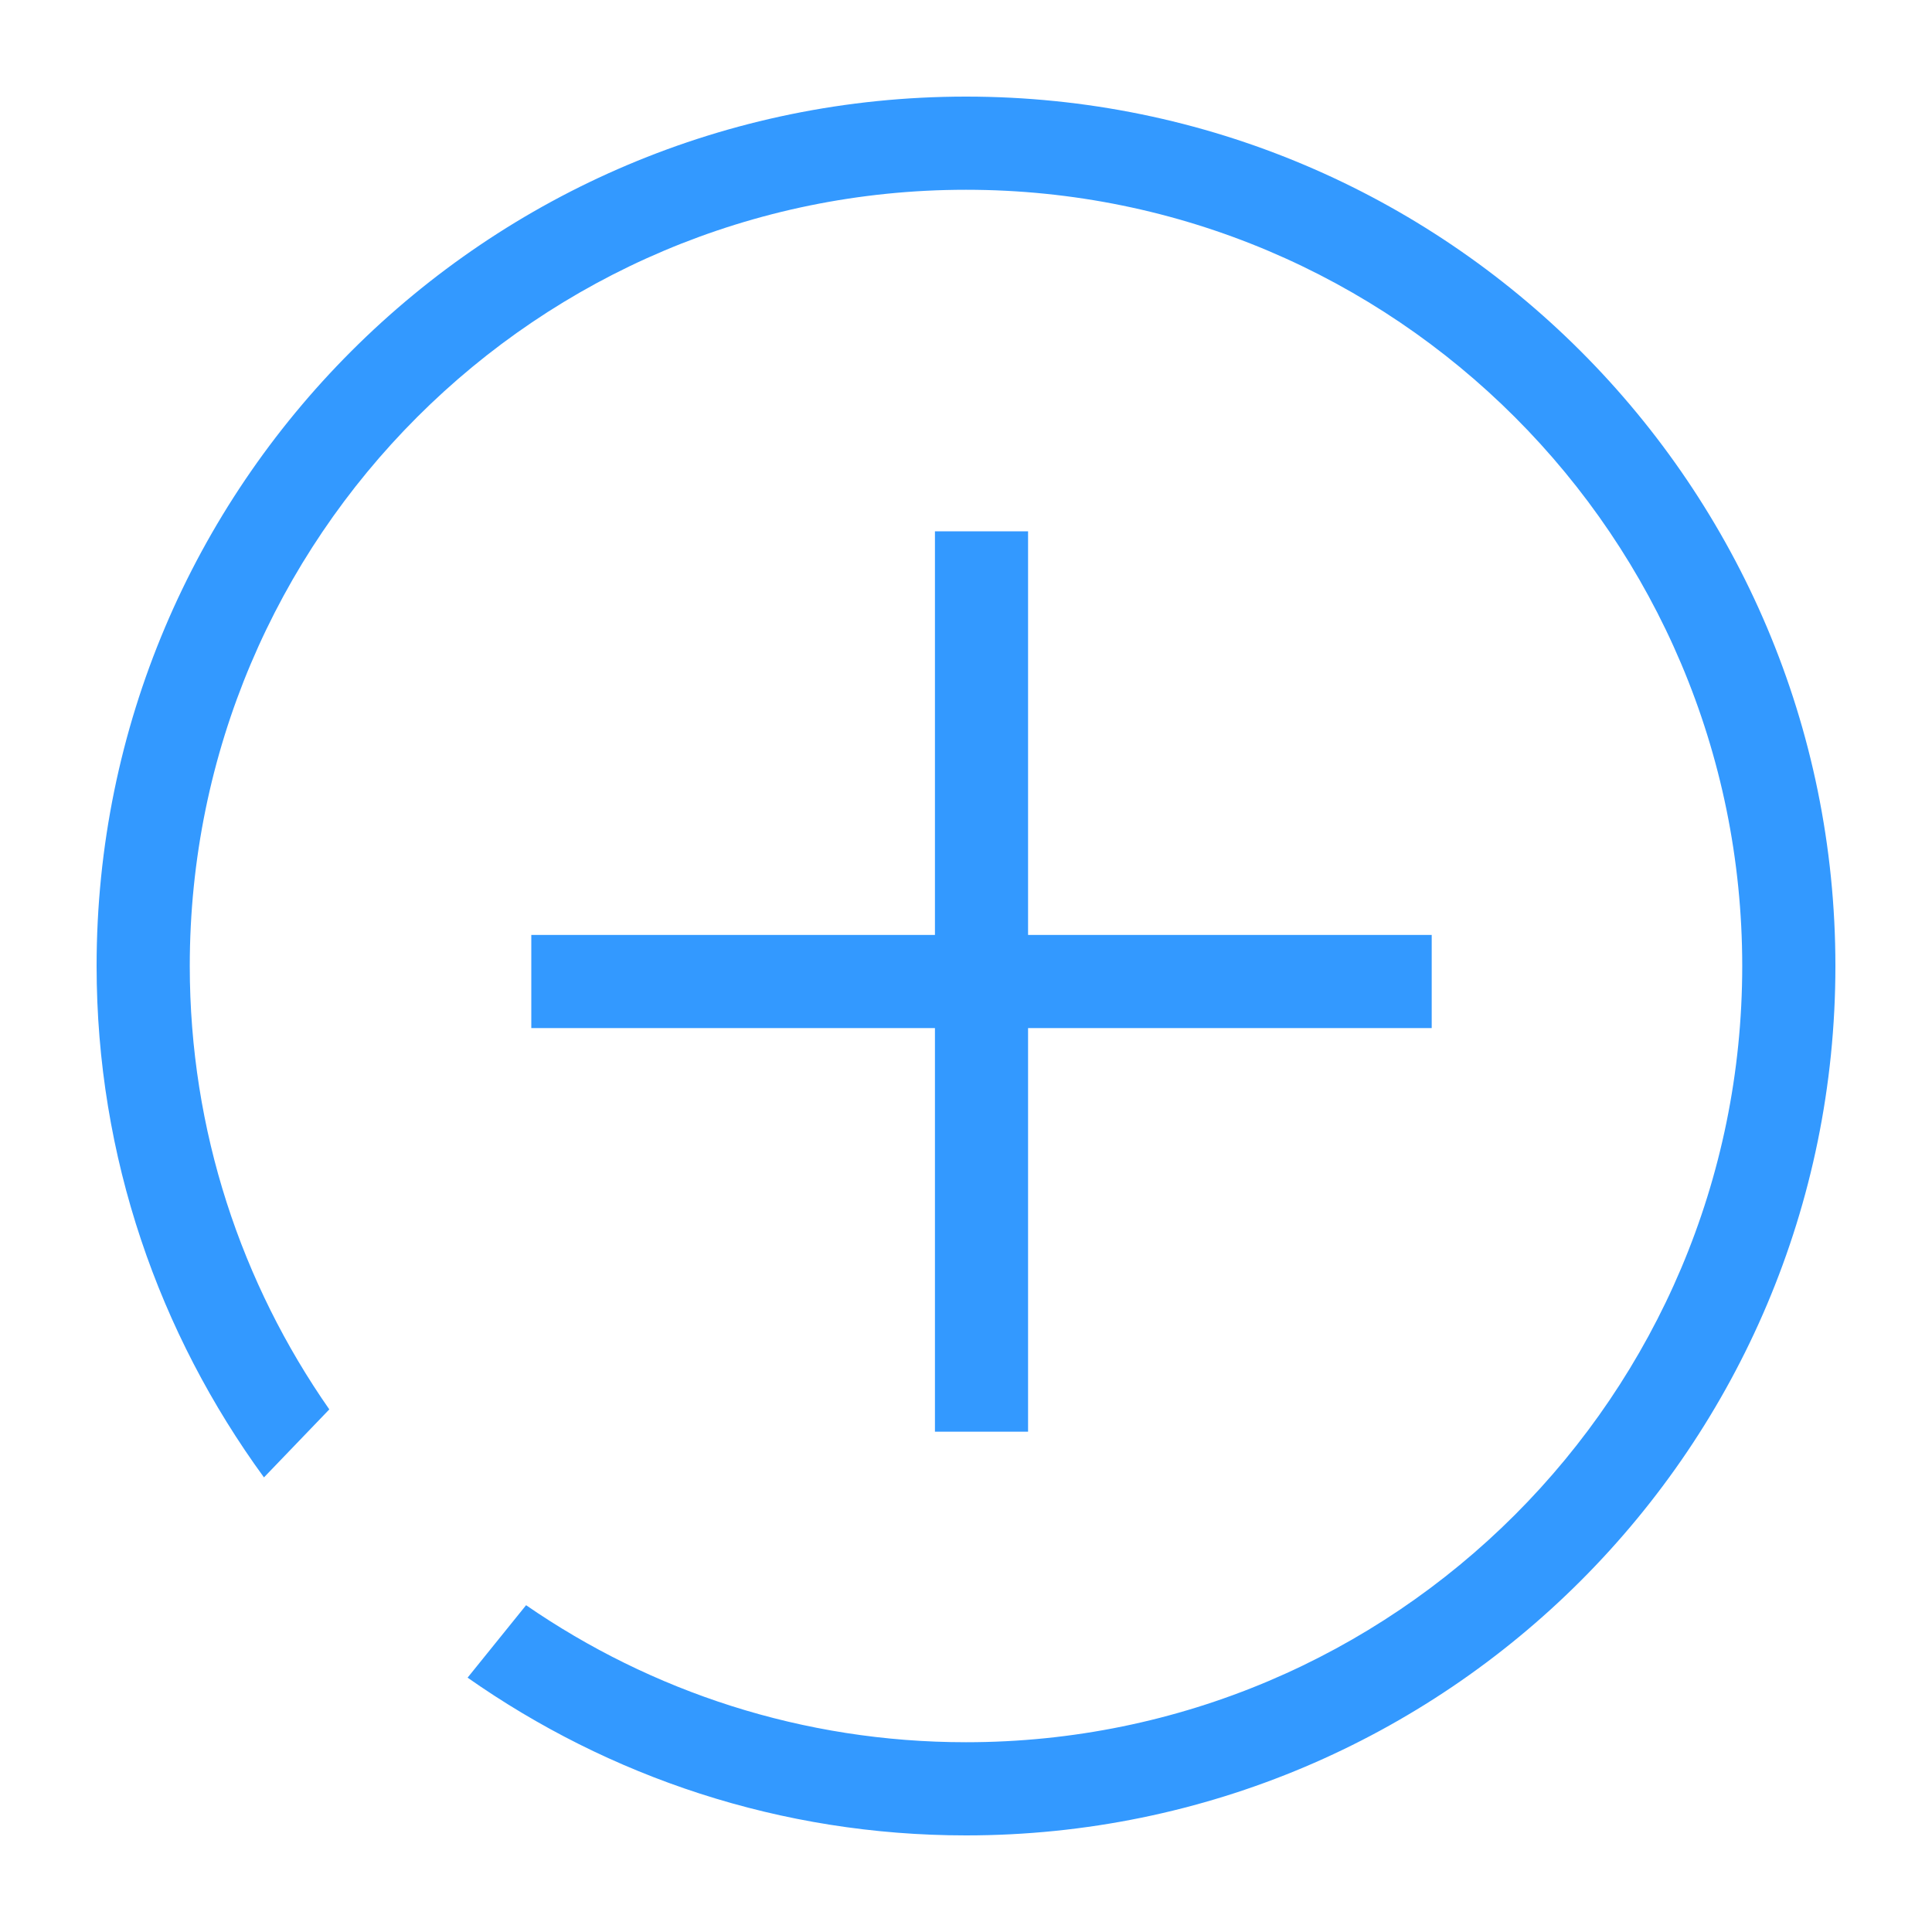 <?xml version="1.0" standalone="no"?><!DOCTYPE svg PUBLIC "-//W3C//DTD SVG 1.1//EN" "http://www.w3.org/Graphics/SVG/1.1/DTD/svg11.dtd"><svg t="1487828811177" class="icon" style="" viewBox="0 0 1024 1024" version="1.1" xmlns="http://www.w3.org/2000/svg" p-id="2030" xmlns:xlink="http://www.w3.org/1999/xlink" width="200" height="200"><defs><style type="text/css"></style></defs><path d="M512 51.2C257.51 51.2 51.2 257.51 51.2 512c0 101.453 33.178 194.918 88.704 271.053l34.637-36.045C128.026 680.346 100.582 599.45 100.582 512c0-227.226 184.192-411.418 411.418-411.418 227.2 0 411.418 184.192 411.418 411.418S739.2 923.418 512 923.418c-86.605 0-166.886-26.906-233.165-72.627l-31.002 38.4C322.662 941.722 413.645 972.8 512 972.8c254.49 0 460.8-206.31 460.8-460.8C972.8 257.51 766.49 51.2 512 51.2L512 51.2zM495.539 281.6l0 213.939L281.6 495.539l0 49.357 213.939 0 0 213.939 49.357 0 0-213.939 213.939 0 0-49.357-213.939 0L544.896 281.6 495.539 281.6zM495.539 281.6" p-id="2031" fill="#3399ff"></path></svg>